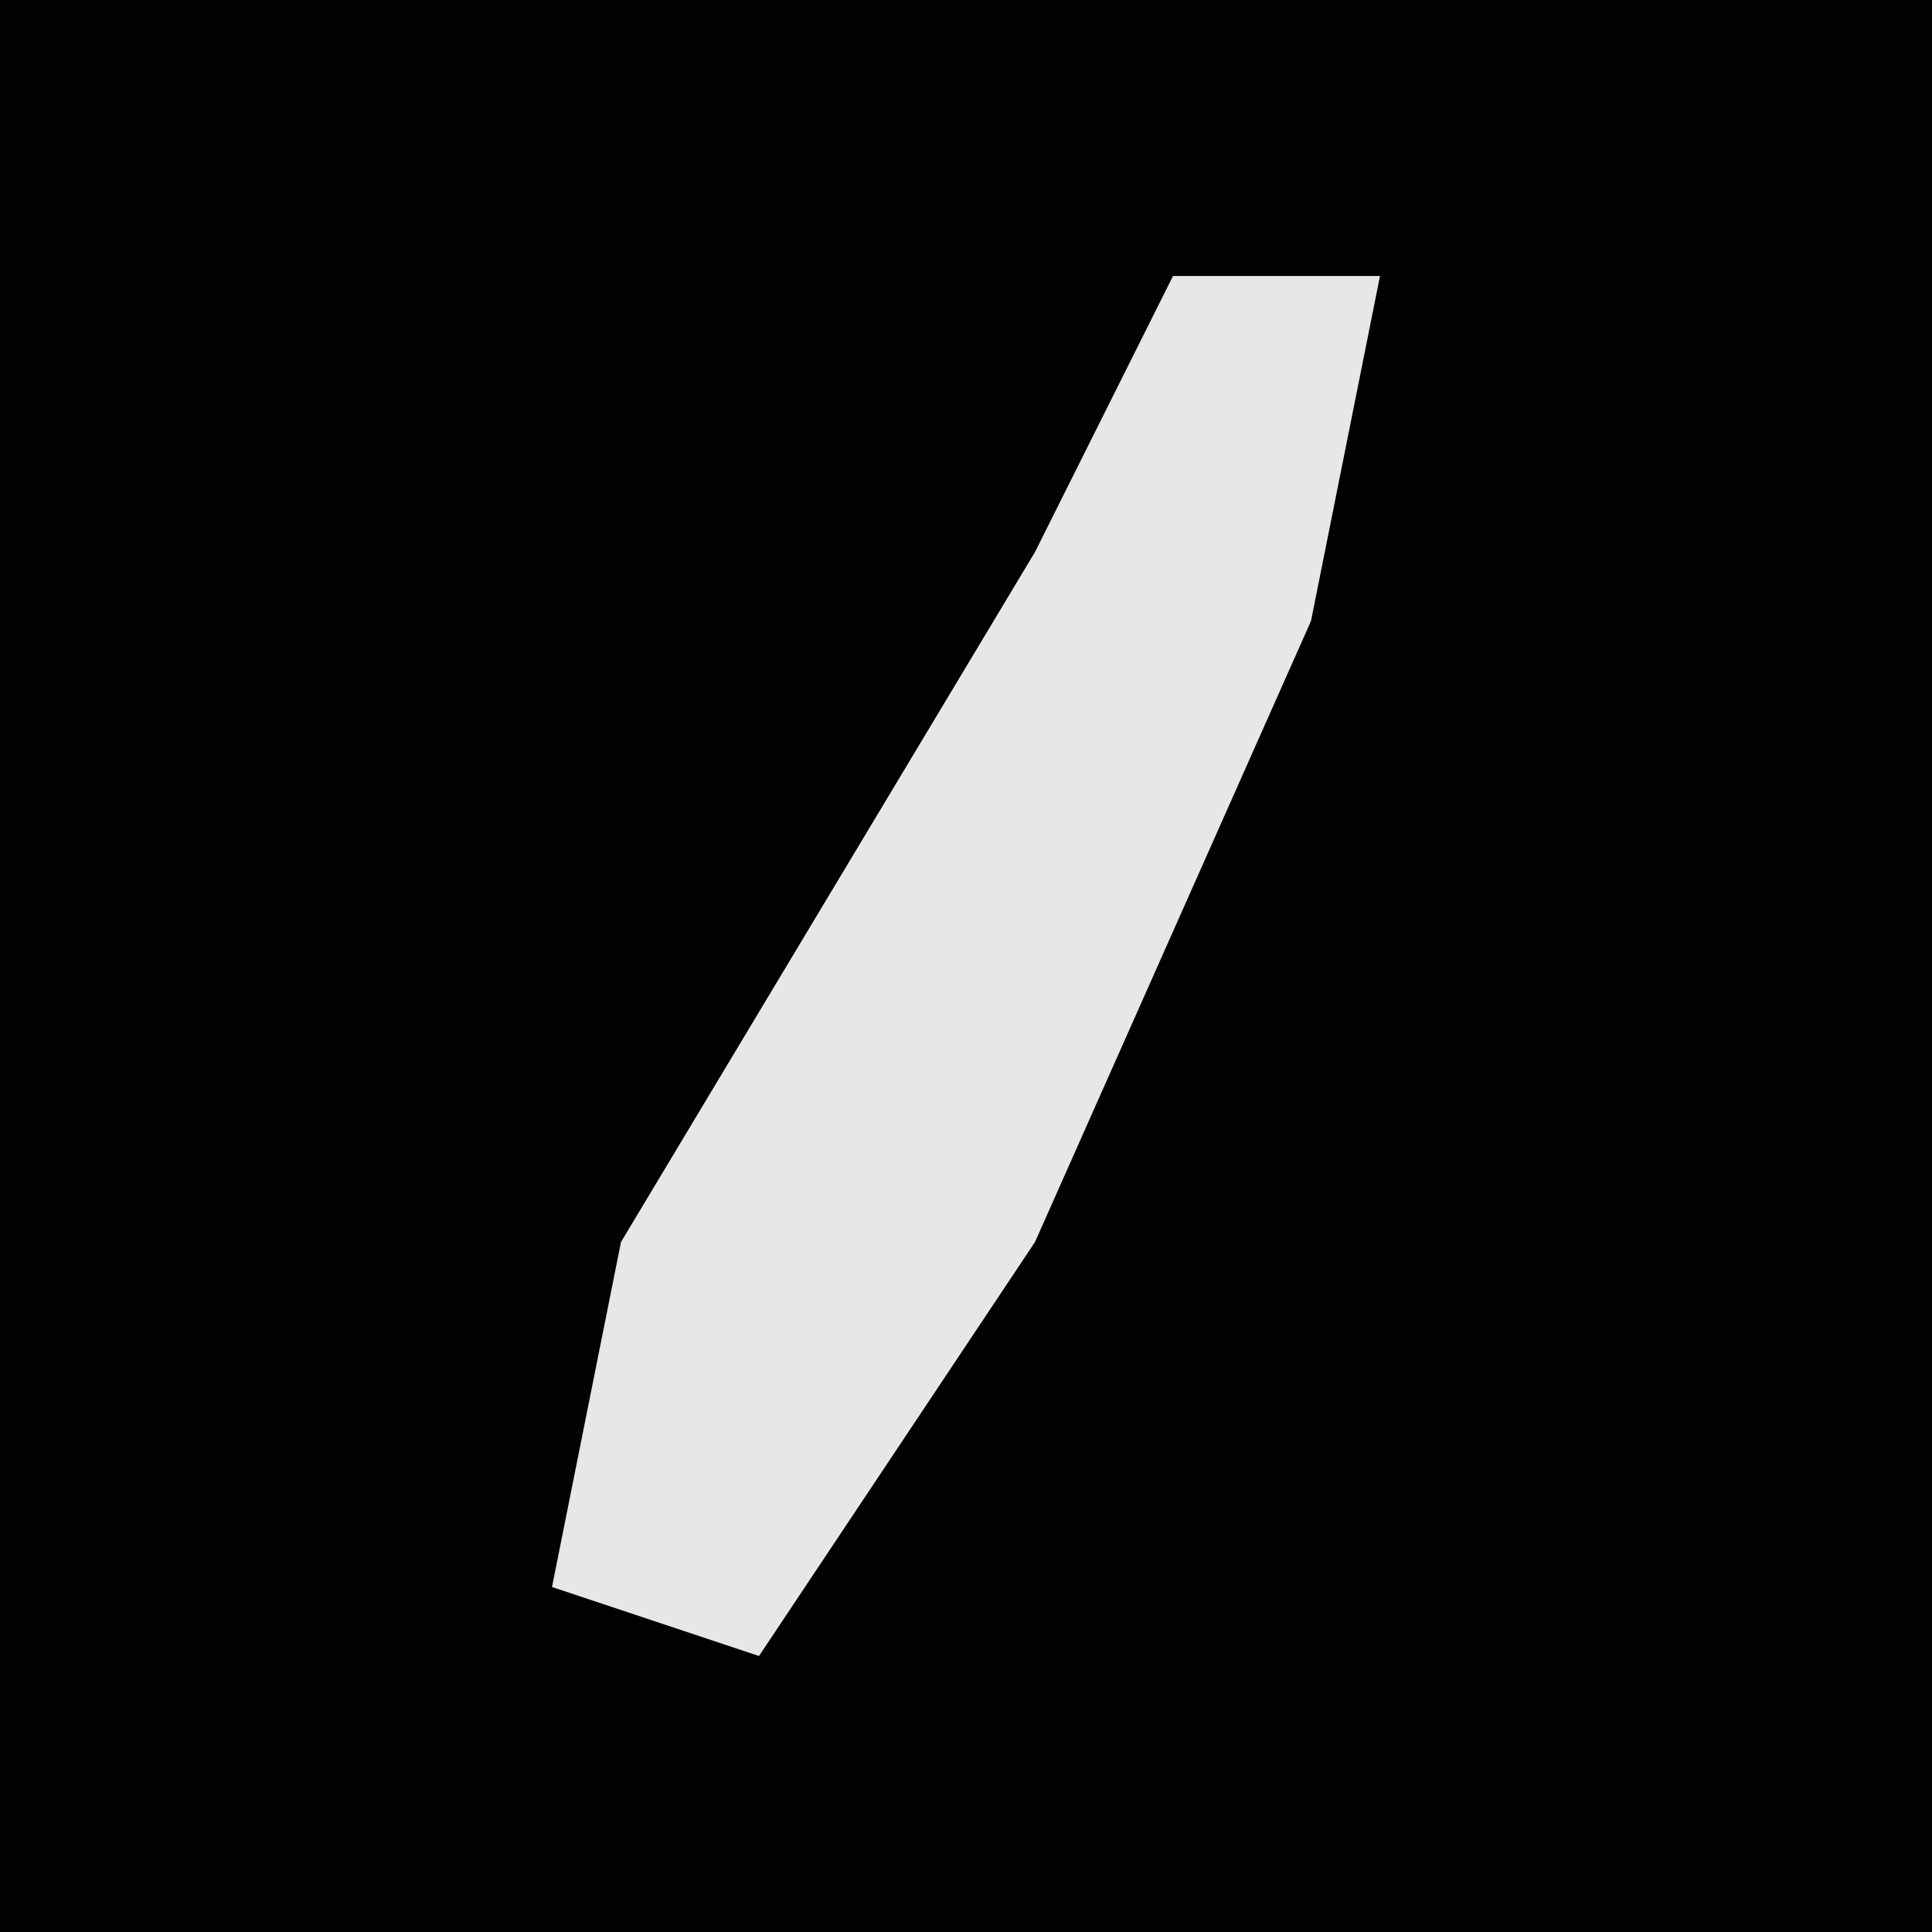<?xml version="1.0" encoding="UTF-8"?>
<svg version="1.1" xmlns="http://www.w3.org/2000/svg" width="28" height="28">
<path d="M0,0 L28,0 L28,28 L0,28 Z " fill="#020202" transform="translate(0,0)"/>
<path d="M0,0 L3,0 L2,5 L-2,14 L-6,20 L-9,19 L-8,14 L-2,4 Z " fill="#E7E7E7" transform="translate(17,4)"/>
</svg>
